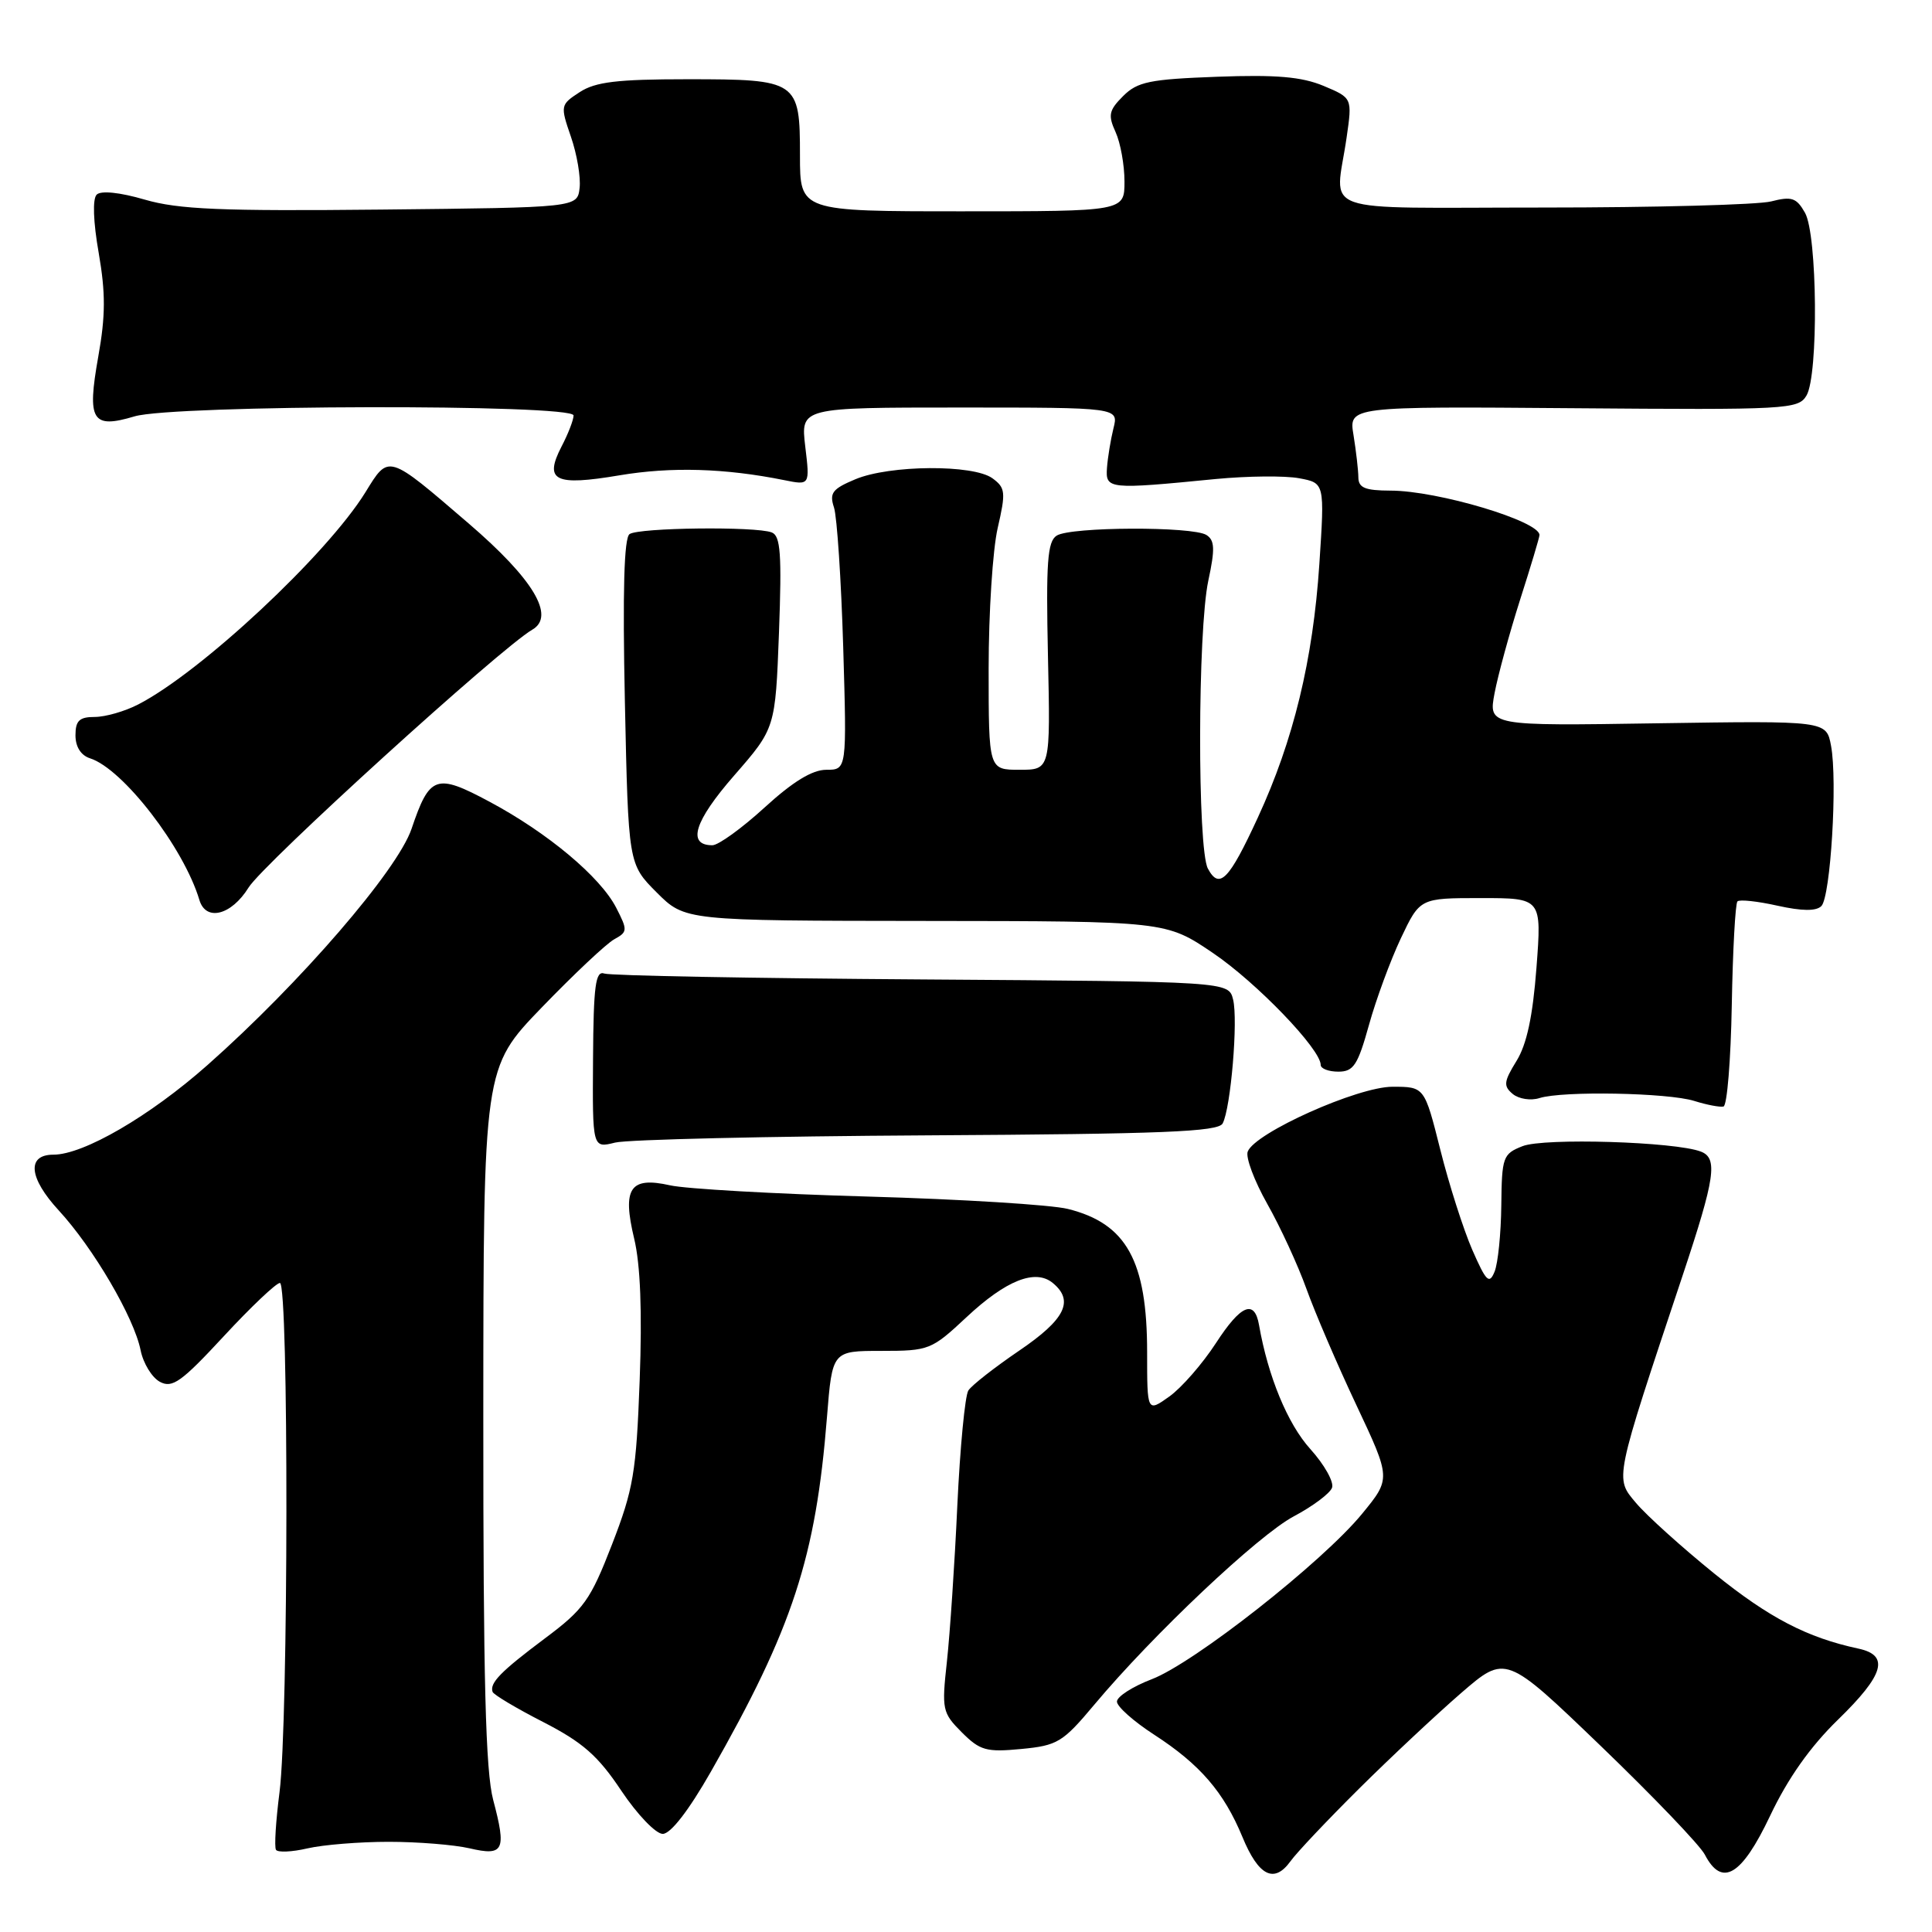<?xml version="1.0" encoding="UTF-8" standalone="no"?>
<!DOCTYPE svg PUBLIC "-//W3C//DTD SVG 1.1//EN" "http://www.w3.org/Graphics/SVG/1.1/DTD/svg11.dtd" >
<svg xmlns="http://www.w3.org/2000/svg" xmlns:xlink="http://www.w3.org/1999/xlink" version="1.1" viewBox="0 0 256 256">
 <g >
 <path fill="currentColor"
d=" M 180.09 237.00 C 184.26 232.86 190.34 227.17 193.59 224.35 C 199.51 219.23 199.51 219.23 212.12 231.36 C 219.06 238.04 225.26 244.51 225.90 245.75 C 228.17 250.11 230.77 248.57 234.55 240.60 C 236.90 235.64 239.87 231.44 243.53 227.88 C 249.67 221.91 250.41 219.34 246.25 218.45 C 239.45 216.99 234.44 214.39 227.17 208.52 C 222.87 205.04 218.20 200.83 216.79 199.16 C 213.95 195.79 213.83 196.40 222.96 169.00 C 227.27 156.06 227.65 153.46 225.37 152.59 C 221.96 151.28 204.60 150.75 201.75 151.87 C 199.14 152.90 199.00 153.29 198.93 159.73 C 198.89 163.45 198.49 167.40 198.04 168.50 C 197.34 170.22 196.93 169.83 195.08 165.60 C 193.91 162.91 192.00 156.94 190.85 152.35 C 188.75 144.00 188.75 144.00 184.51 144.00 C 179.90 144.00 166.28 150.10 165.33 152.59 C 165.03 153.35 166.20 156.47 167.92 159.52 C 169.64 162.56 171.98 167.63 173.11 170.78 C 174.24 173.93 177.22 180.87 179.74 186.21 C 184.31 195.92 184.31 195.92 180.48 200.59 C 175.24 206.98 158.22 220.37 152.60 222.51 C 150.07 223.48 148.00 224.81 148.00 225.47 C 148.00 226.13 150.22 228.10 152.94 229.86 C 159.00 233.79 162.16 237.45 164.62 243.39 C 166.76 248.59 168.83 249.63 171.00 246.62 C 171.82 245.47 175.92 241.14 180.09 237.00 Z  M 51.50 244.05 C 55.35 244.05 60.17 244.44 62.21 244.91 C 66.76 245.97 67.13 245.21 65.35 238.50 C 64.34 234.69 64.03 222.59 64.04 187.50 C 64.06 141.50 64.06 141.50 71.78 133.50 C 76.03 129.10 80.35 125.03 81.39 124.46 C 83.17 123.48 83.18 123.26 81.64 120.26 C 79.52 116.17 72.57 110.35 64.86 106.23 C 57.78 102.44 56.93 102.73 54.53 109.83 C 52.66 115.33 39.79 130.24 27.50 141.12 C 19.86 147.89 11.07 153.00 7.08 153.00 C 3.52 153.00 3.81 156.07 7.77 160.37 C 12.37 165.36 17.76 174.57 18.63 178.91 C 18.98 180.65 20.13 182.53 21.19 183.10 C 22.83 183.98 24.04 183.12 29.65 177.06 C 33.24 173.18 36.60 170.00 37.09 170.00 C 38.27 170.00 38.22 228.25 37.04 237.46 C 36.55 241.29 36.33 244.73 36.57 245.11 C 36.80 245.48 38.68 245.40 40.74 244.92 C 42.81 244.44 47.65 244.05 51.50 244.05 Z  M 94.20 234.75 C 105.03 215.75 108.10 206.36 109.58 187.75 C 110.28 179.00 110.28 179.00 116.78 179.00 C 123.11 179.00 123.43 178.87 128.06 174.54 C 133.31 169.63 137.20 168.09 139.51 170.01 C 142.36 172.37 141.14 174.83 135.06 178.96 C 131.80 181.18 128.76 183.55 128.31 184.25 C 127.87 184.94 127.21 191.80 126.85 199.50 C 126.50 207.20 125.87 216.50 125.47 220.17 C 124.77 226.53 124.86 226.95 127.44 229.54 C 129.86 231.96 130.69 232.19 135.32 231.75 C 140.13 231.29 140.82 230.87 145.00 225.88 C 152.77 216.60 166.73 203.42 171.44 200.92 C 173.93 199.60 176.21 197.90 176.50 197.14 C 176.79 196.39 175.49 194.07 173.62 192.00 C 170.62 188.68 168.02 182.39 166.83 175.58 C 166.23 172.12 164.42 172.88 161.13 177.95 C 159.35 180.69 156.57 183.88 154.95 185.04 C 152.00 187.14 152.00 187.14 152.00 179.19 C 152.00 167.07 149.27 162.12 141.50 160.19 C 139.30 159.64 127.38 158.90 115.00 158.55 C 102.62 158.20 90.83 157.53 88.78 157.06 C 83.48 155.87 82.43 157.44 84.03 164.12 C 84.86 167.56 85.10 173.84 84.76 182.90 C 84.31 195.11 83.93 197.33 81.09 204.66 C 78.23 212.03 77.38 213.23 72.21 217.09 C 66.35 221.48 64.86 223.00 65.27 224.18 C 65.39 224.55 68.42 226.36 72.00 228.19 C 77.23 230.88 79.25 232.66 82.32 237.27 C 84.45 240.45 86.90 243.00 87.82 243.00 C 88.87 242.99 91.25 239.92 94.20 234.75 Z  M 122.90 150.44 C 154.09 150.26 161.43 149.97 162.01 148.86 C 163.09 146.81 164.07 135.14 163.39 132.44 C 162.80 130.06 162.80 130.06 122.15 129.78 C 99.79 129.63 80.86 129.28 80.08 129.00 C 78.91 128.59 78.64 130.56 78.58 140.33 C 78.50 152.15 78.50 152.15 81.50 151.40 C 83.15 150.99 101.78 150.56 122.90 150.44 Z  M 229.47 133.19 C 229.60 125.91 229.94 119.73 230.22 119.44 C 230.50 119.16 232.89 119.42 235.53 120.01 C 238.78 120.73 240.65 120.75 241.34 120.06 C 242.56 118.84 243.50 103.46 242.62 98.81 C 242.00 95.50 242.00 95.50 219.61 95.84 C 197.22 96.19 197.22 96.19 198.04 91.84 C 198.49 89.46 200.01 83.90 201.41 79.50 C 202.82 75.10 203.98 71.23 203.99 70.90 C 204.03 69.06 190.49 65.01 184.25 65.01 C 180.88 65.00 180.00 64.64 179.99 63.25 C 179.98 62.29 179.69 59.78 179.35 57.67 C 178.71 53.85 178.71 53.85 208.47 54.09 C 236.87 54.32 238.29 54.24 239.37 52.41 C 240.97 49.70 240.82 31.10 239.17 28.19 C 238.04 26.20 237.41 25.99 234.68 26.69 C 232.93 27.13 219.35 27.50 204.50 27.50 C 173.82 27.50 176.94 28.61 178.43 18.24 C 179.19 12.98 179.19 12.98 175.38 11.38 C 172.47 10.17 169.11 9.88 161.28 10.17 C 152.34 10.50 150.72 10.83 148.82 12.73 C 146.93 14.62 146.80 15.26 147.82 17.50 C 148.47 18.93 149.00 21.87 149.00 24.05 C 149.00 28.00 149.00 28.00 127.50 28.00 C 106.00 28.00 106.00 28.00 106.00 20.62 C 106.00 10.69 105.72 10.50 91.06 10.50 C 81.77 10.50 78.89 10.85 76.81 12.21 C 74.25 13.88 74.23 13.99 75.65 18.12 C 76.45 20.43 76.97 23.49 76.80 24.91 C 76.50 27.50 76.50 27.50 50.57 27.77 C 29.28 27.99 23.65 27.75 19.18 26.45 C 15.86 25.48 13.37 25.23 12.81 25.79 C 12.25 26.35 12.35 29.37 13.08 33.52 C 14.00 38.84 13.99 41.84 13.02 47.26 C 11.51 55.75 12.18 56.86 17.83 55.17 C 22.97 53.63 76.00 53.52 76.00 55.05 C 76.00 55.63 75.29 57.48 74.41 59.16 C 72.06 63.72 73.49 64.43 82.10 62.98 C 88.95 61.83 96.07 62.04 103.91 63.62 C 107.32 64.31 107.32 64.31 106.70 59.16 C 106.09 54.00 106.09 54.00 127.16 54.00 C 148.23 54.00 148.23 54.00 147.54 56.75 C 147.17 58.26 146.78 60.62 146.68 62.00 C 146.48 64.83 146.86 64.87 161.12 63.47 C 165.32 63.07 170.27 63.02 172.14 63.37 C 175.53 64.00 175.53 64.00 174.82 74.75 C 173.98 87.46 171.39 98.11 166.68 108.31 C 162.84 116.64 161.57 117.93 160.05 115.09 C 158.65 112.47 158.69 83.53 160.11 76.93 C 161.01 72.74 160.96 71.59 159.86 70.89 C 158.03 69.73 141.88 69.79 140.02 70.97 C 138.79 71.74 138.59 74.50 138.86 86.95 C 139.19 102.00 139.19 102.00 135.10 102.00 C 131.00 102.00 131.00 102.00 131.00 88.58 C 131.00 81.19 131.54 72.82 132.20 69.96 C 133.29 65.23 133.23 64.64 131.51 63.38 C 128.97 61.52 117.90 61.60 113.35 63.50 C 110.29 64.78 109.87 65.32 110.51 67.25 C 110.91 68.49 111.46 76.81 111.73 85.75 C 112.21 102.00 112.21 102.00 109.49 102.00 C 107.63 102.00 105.06 103.57 101.31 107.00 C 98.30 109.75 95.19 112.00 94.39 112.00 C 91.00 112.00 92.00 108.81 97.27 102.77 C 102.74 96.50 102.74 96.50 103.22 83.80 C 103.60 73.41 103.43 71.00 102.26 70.55 C 100.15 69.73 84.67 69.91 83.42 70.77 C 82.69 71.27 82.49 78.29 82.80 93.00 C 83.26 114.49 83.26 114.49 87.01 118.25 C 90.76 122.00 90.76 122.00 122.63 122.03 C 154.50 122.06 154.50 122.06 160.74 126.29 C 166.51 130.20 175.00 139.02 175.00 141.11 C 175.00 141.60 176.05 142.00 177.34 142.00 C 179.35 142.00 179.91 141.14 181.39 135.83 C 182.33 132.43 184.24 127.26 185.62 124.33 C 188.15 119.00 188.15 119.00 196.22 119.00 C 204.29 119.00 204.29 119.00 203.59 128.22 C 203.10 134.66 202.31 138.38 200.94 140.59 C 199.25 143.33 199.19 143.91 200.45 144.96 C 201.25 145.62 202.84 145.87 203.99 145.50 C 207.05 144.53 221.02 144.79 224.50 145.88 C 226.15 146.40 227.89 146.73 228.37 146.62 C 228.85 146.51 229.34 140.47 229.47 133.19 Z  M 32.94 117.60 C 34.88 114.46 66.34 85.86 70.54 83.43 C 73.62 81.64 70.67 76.73 62.11 69.37 C 51.31 60.09 51.54 60.16 48.42 65.23 C 43.32 73.48 26.63 89.07 18.30 93.35 C 16.54 94.26 13.95 95.00 12.55 95.00 C 10.52 95.00 10.00 95.49 10.00 97.43 C 10.00 98.96 10.72 100.09 11.93 100.48 C 16.28 101.86 24.35 112.32 26.42 119.25 C 27.28 122.14 30.66 121.28 32.94 117.60 Z "/>
</g>
</svg>